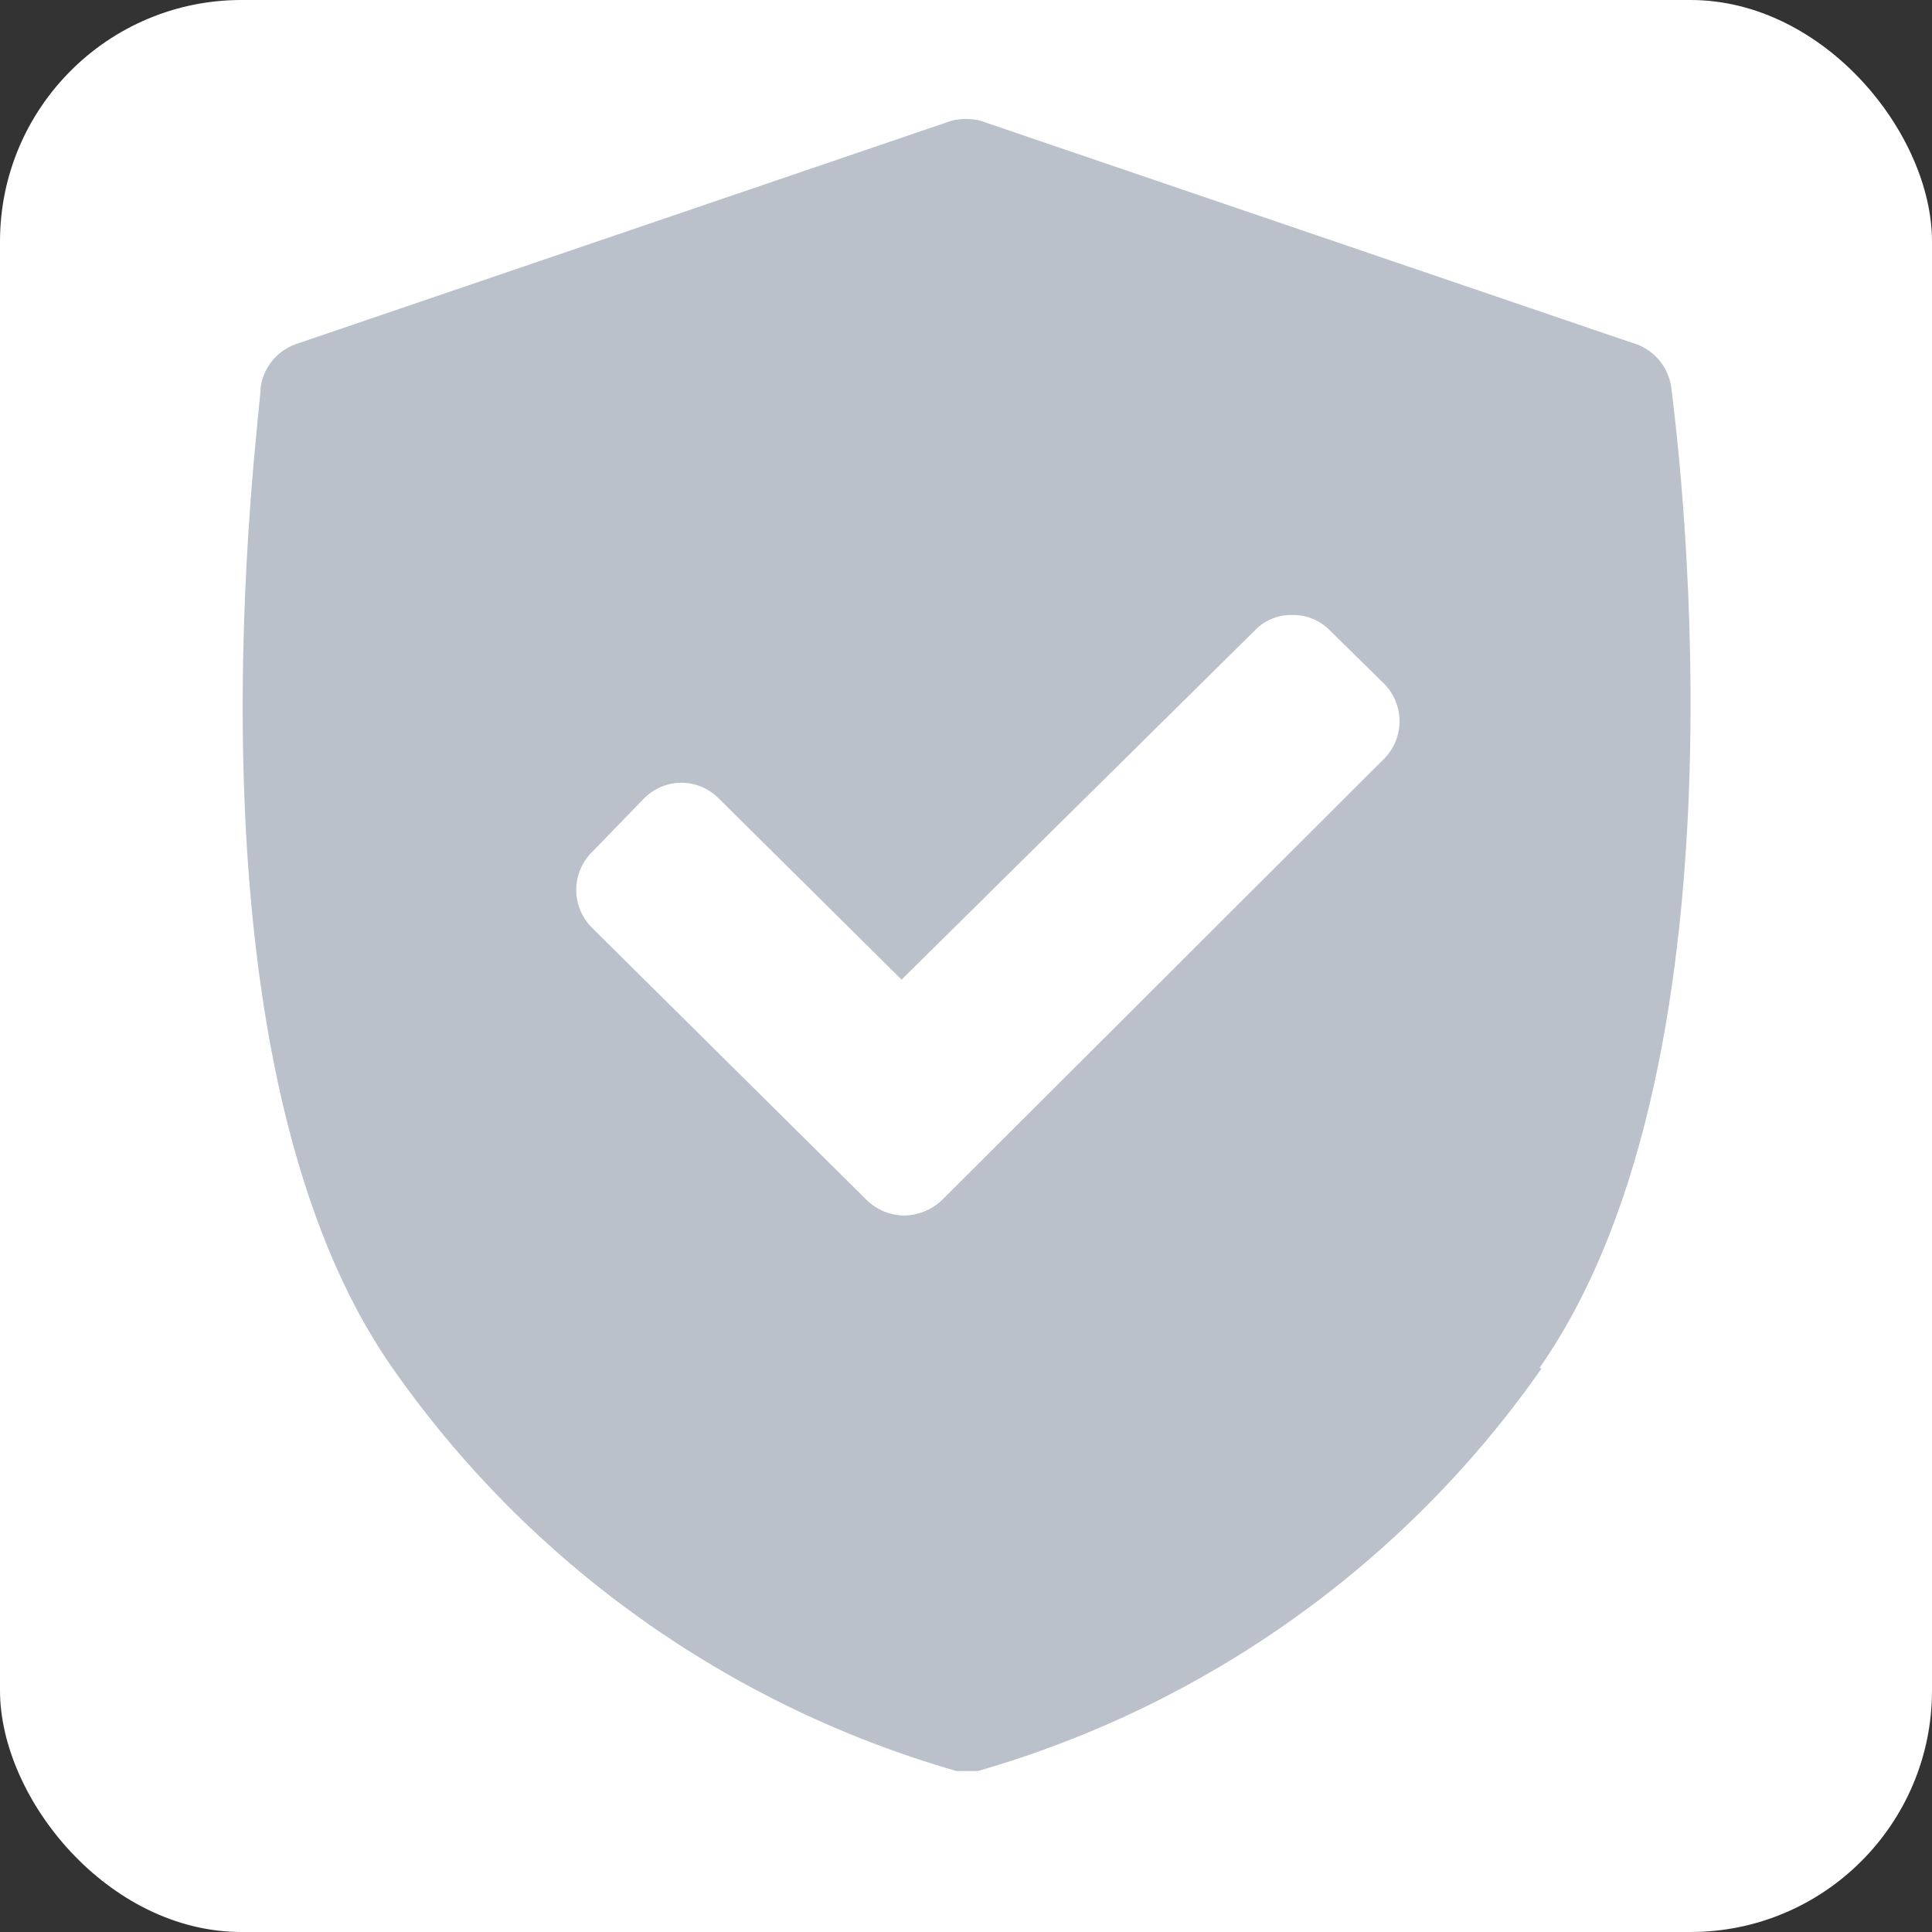 <svg width="32" height="32" viewBox="0 0 32 32" fill="none" xmlns="http://www.w3.org/2000/svg">
<rect x="0" y="0" width="32" height="32" fill="#333333" stroke="none"/>
<rect width="32" height="32" rx="4" fill="white"/>
<g clip-path="url(#clip0_150_729)">
<path d="M15.599 19.88C15.429 20.04 15.206 20.13 14.973 20.133C14.743 20.129 14.524 20.039 14.359 19.88L9.799 15.36C9.636 15.195 9.544 14.972 9.544 14.74C9.544 14.508 9.636 14.285 9.799 14.12L10.666 13.226C10.747 13.144 10.843 13.078 10.95 13.033C11.056 12.988 11.17 12.965 11.286 12.965C11.401 12.965 11.516 12.988 11.622 13.033C11.729 13.078 11.825 13.144 11.906 13.226L14.933 16.226L20.786 10.44C20.865 10.357 20.96 10.293 21.066 10.249C21.172 10.205 21.285 10.184 21.399 10.186C21.515 10.184 21.631 10.205 21.739 10.248C21.846 10.292 21.944 10.357 22.026 10.44L22.933 11.333C23.092 11.497 23.181 11.717 23.181 11.946C23.181 12.175 23.092 12.396 22.933 12.56L15.599 19.88L25.493 22.666C29.173 17.413 27.733 6.853 27.679 6.4C27.652 6.231 27.578 6.074 27.465 5.946C27.351 5.819 27.204 5.726 27.039 5.68L16.239 2C16.082 1.96 15.917 1.96 15.759 2L4.959 5.68C4.795 5.726 4.647 5.819 4.534 5.946C4.42 6.074 4.346 6.231 4.319 6.4C4.319 6.853 2.826 17.413 6.506 22.666C8.762 25.892 12.056 28.245 15.839 29.333H15.999H16.199C19.982 28.245 23.277 25.892 25.533 22.666L15.599 19.88Z" fill="#BAC1CA"/>
</g>

<defs>
<clipPath id="clip0_150_729">
<rect width="32" height="32" fill="white"/>
</clipPath>
</defs>
</svg>
